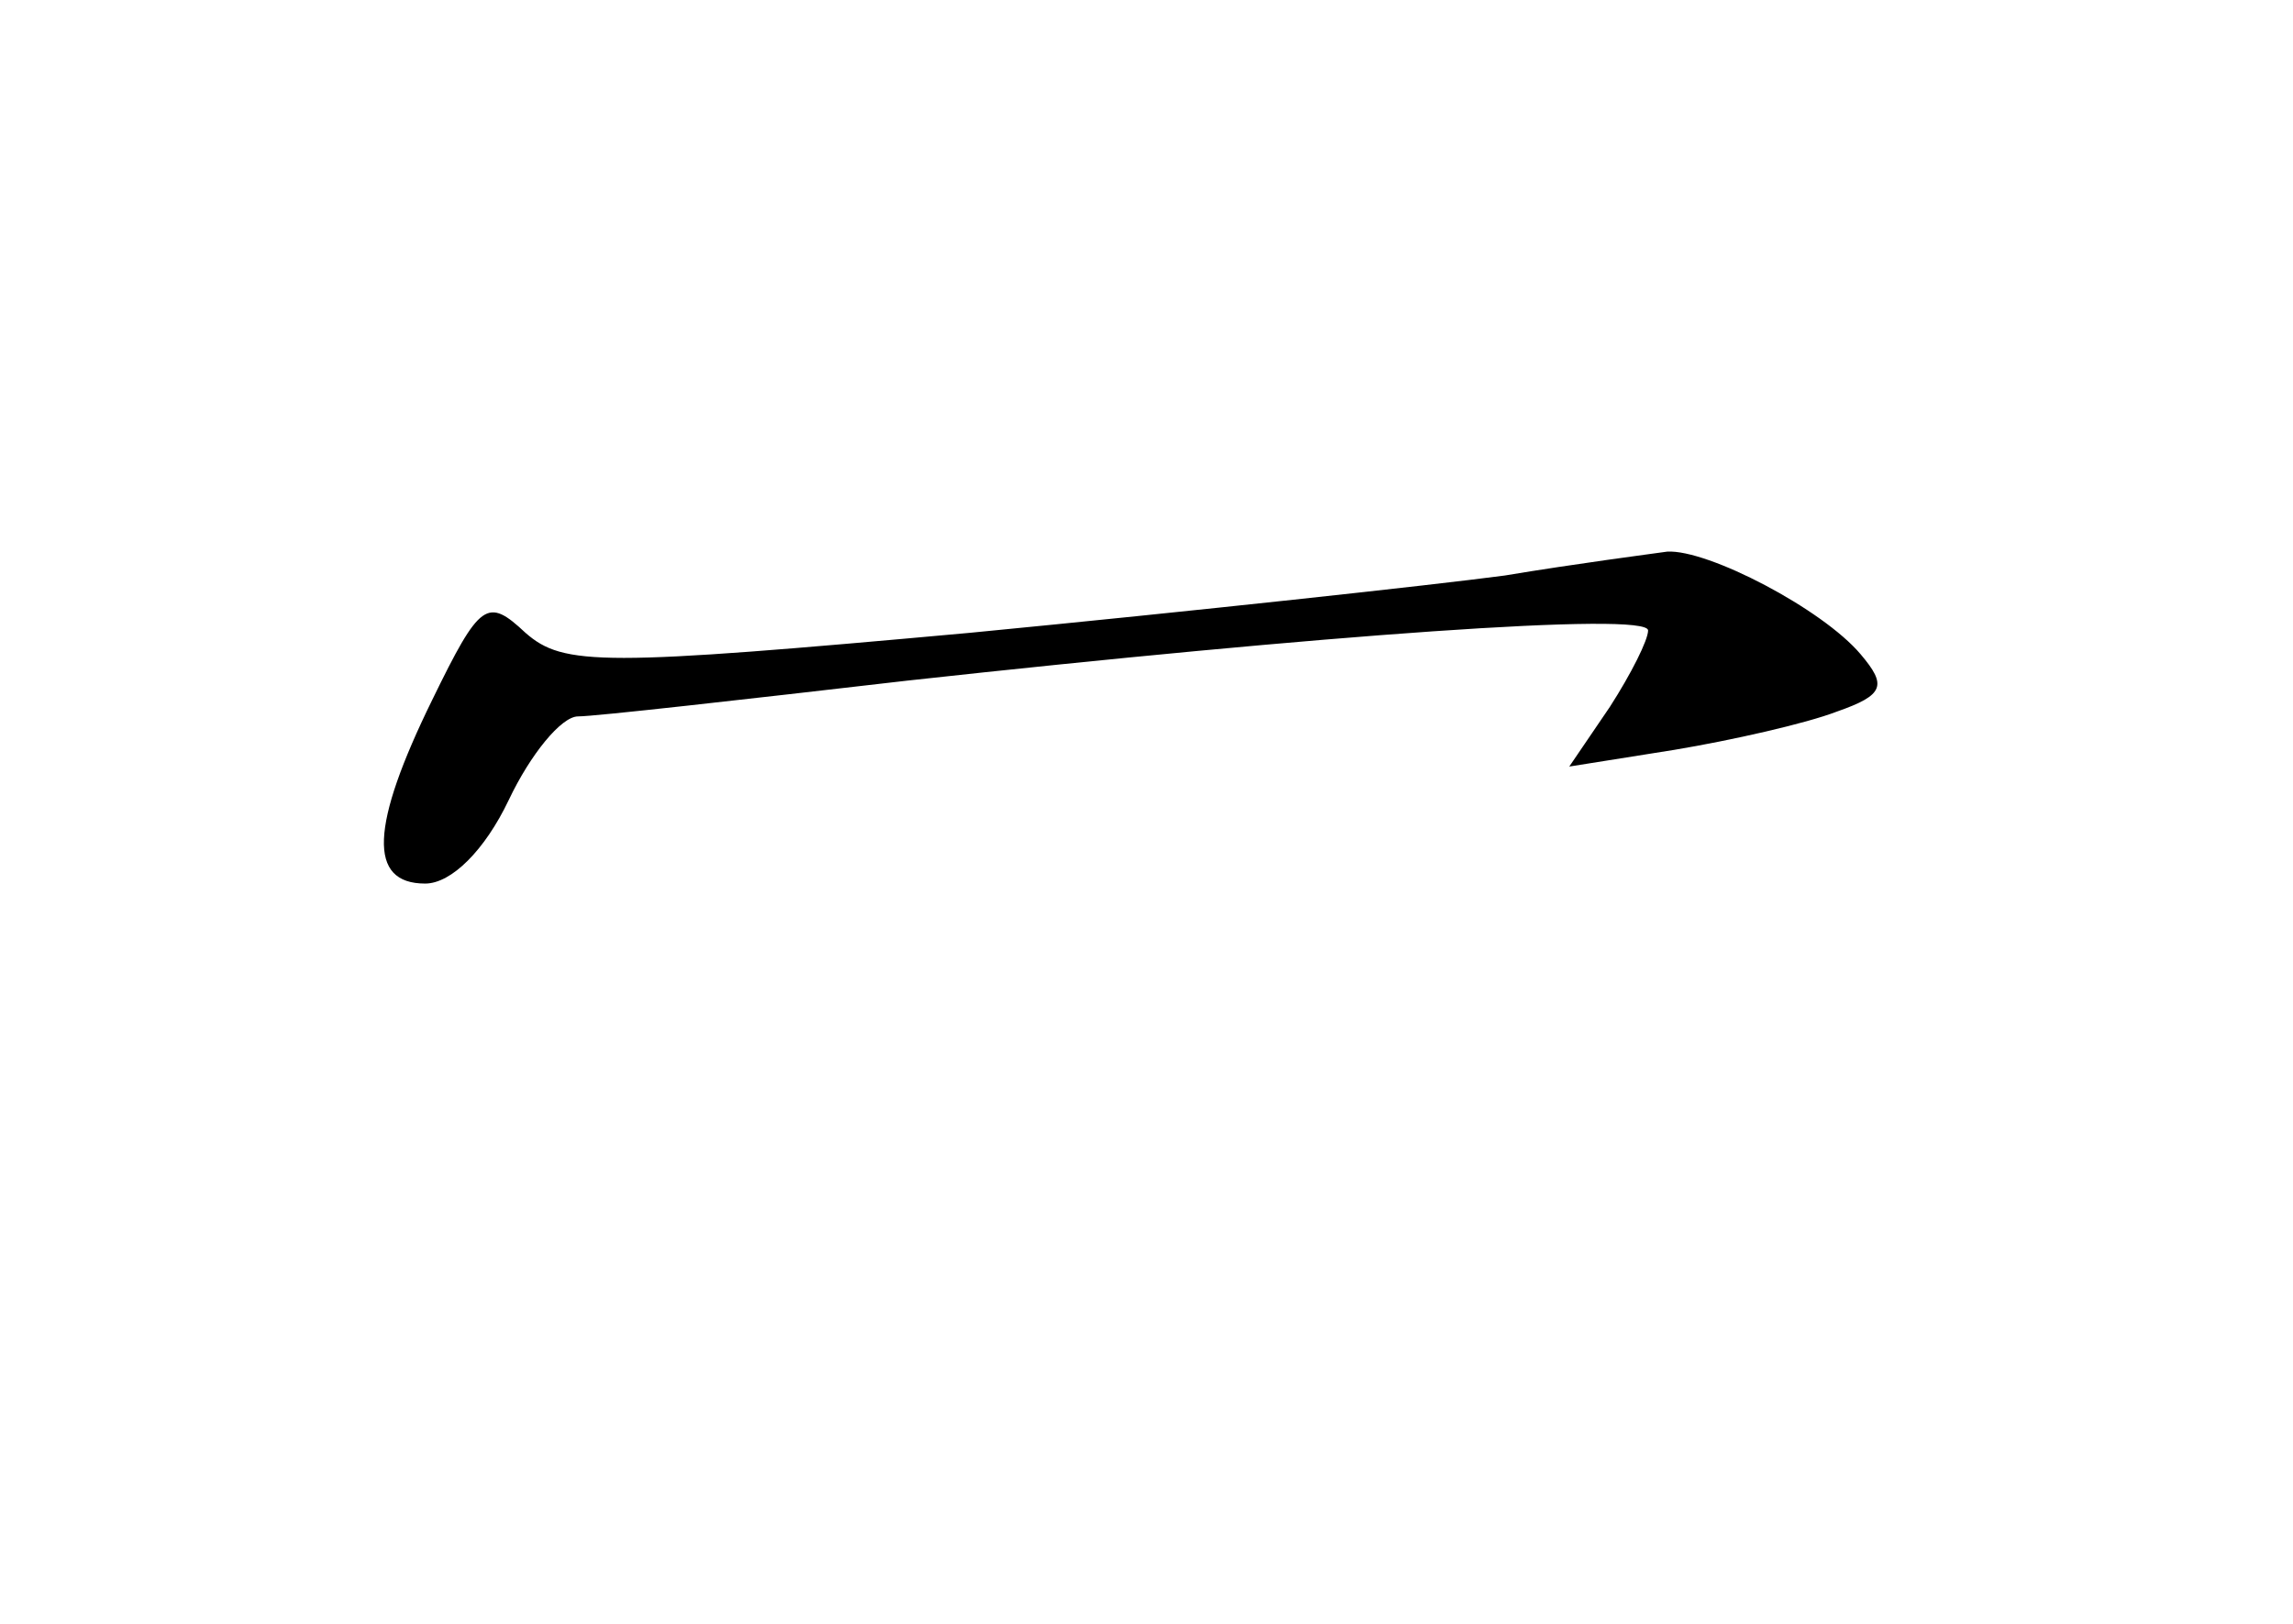 <?xml version="1.0" standalone="no"?>
<!DOCTYPE svg PUBLIC "-//W3C//DTD SVG 20010904//EN"
 "http://www.w3.org/TR/2001/REC-SVG-20010904/DTD/svg10.dtd">
<svg version="1.0" xmlns="http://www.w3.org/2000/svg"
 width="96pt" height="68pt" viewBox="0 0 96 68"
 preserveAspectRatio="xMidYMid meet">
<g transform="translate(0,68) scale(0.1,-0.1)"
fill="#000000" stroke="none">
<path d="M630 439 c-30 -4 -131 -15 -224 -24 -154 -14 -170 -14 -186 0 -16 15
-19 13 -39 -28 -26 -53 -27 -77 -3 -77 11 0 25 14 35 35 9 19 22 35 29 35 7 0
69 7 138 15 173 19 310 29 310 21 0 -4 -7 -18 -16 -32 l-17 -25 44 7 c24 4 55
11 68 16 20 7 21 11 10 24 -16 19 -64 44 -81 43 -7 -1 -38 -5 -68 -10z"/>
</g>
</svg>

